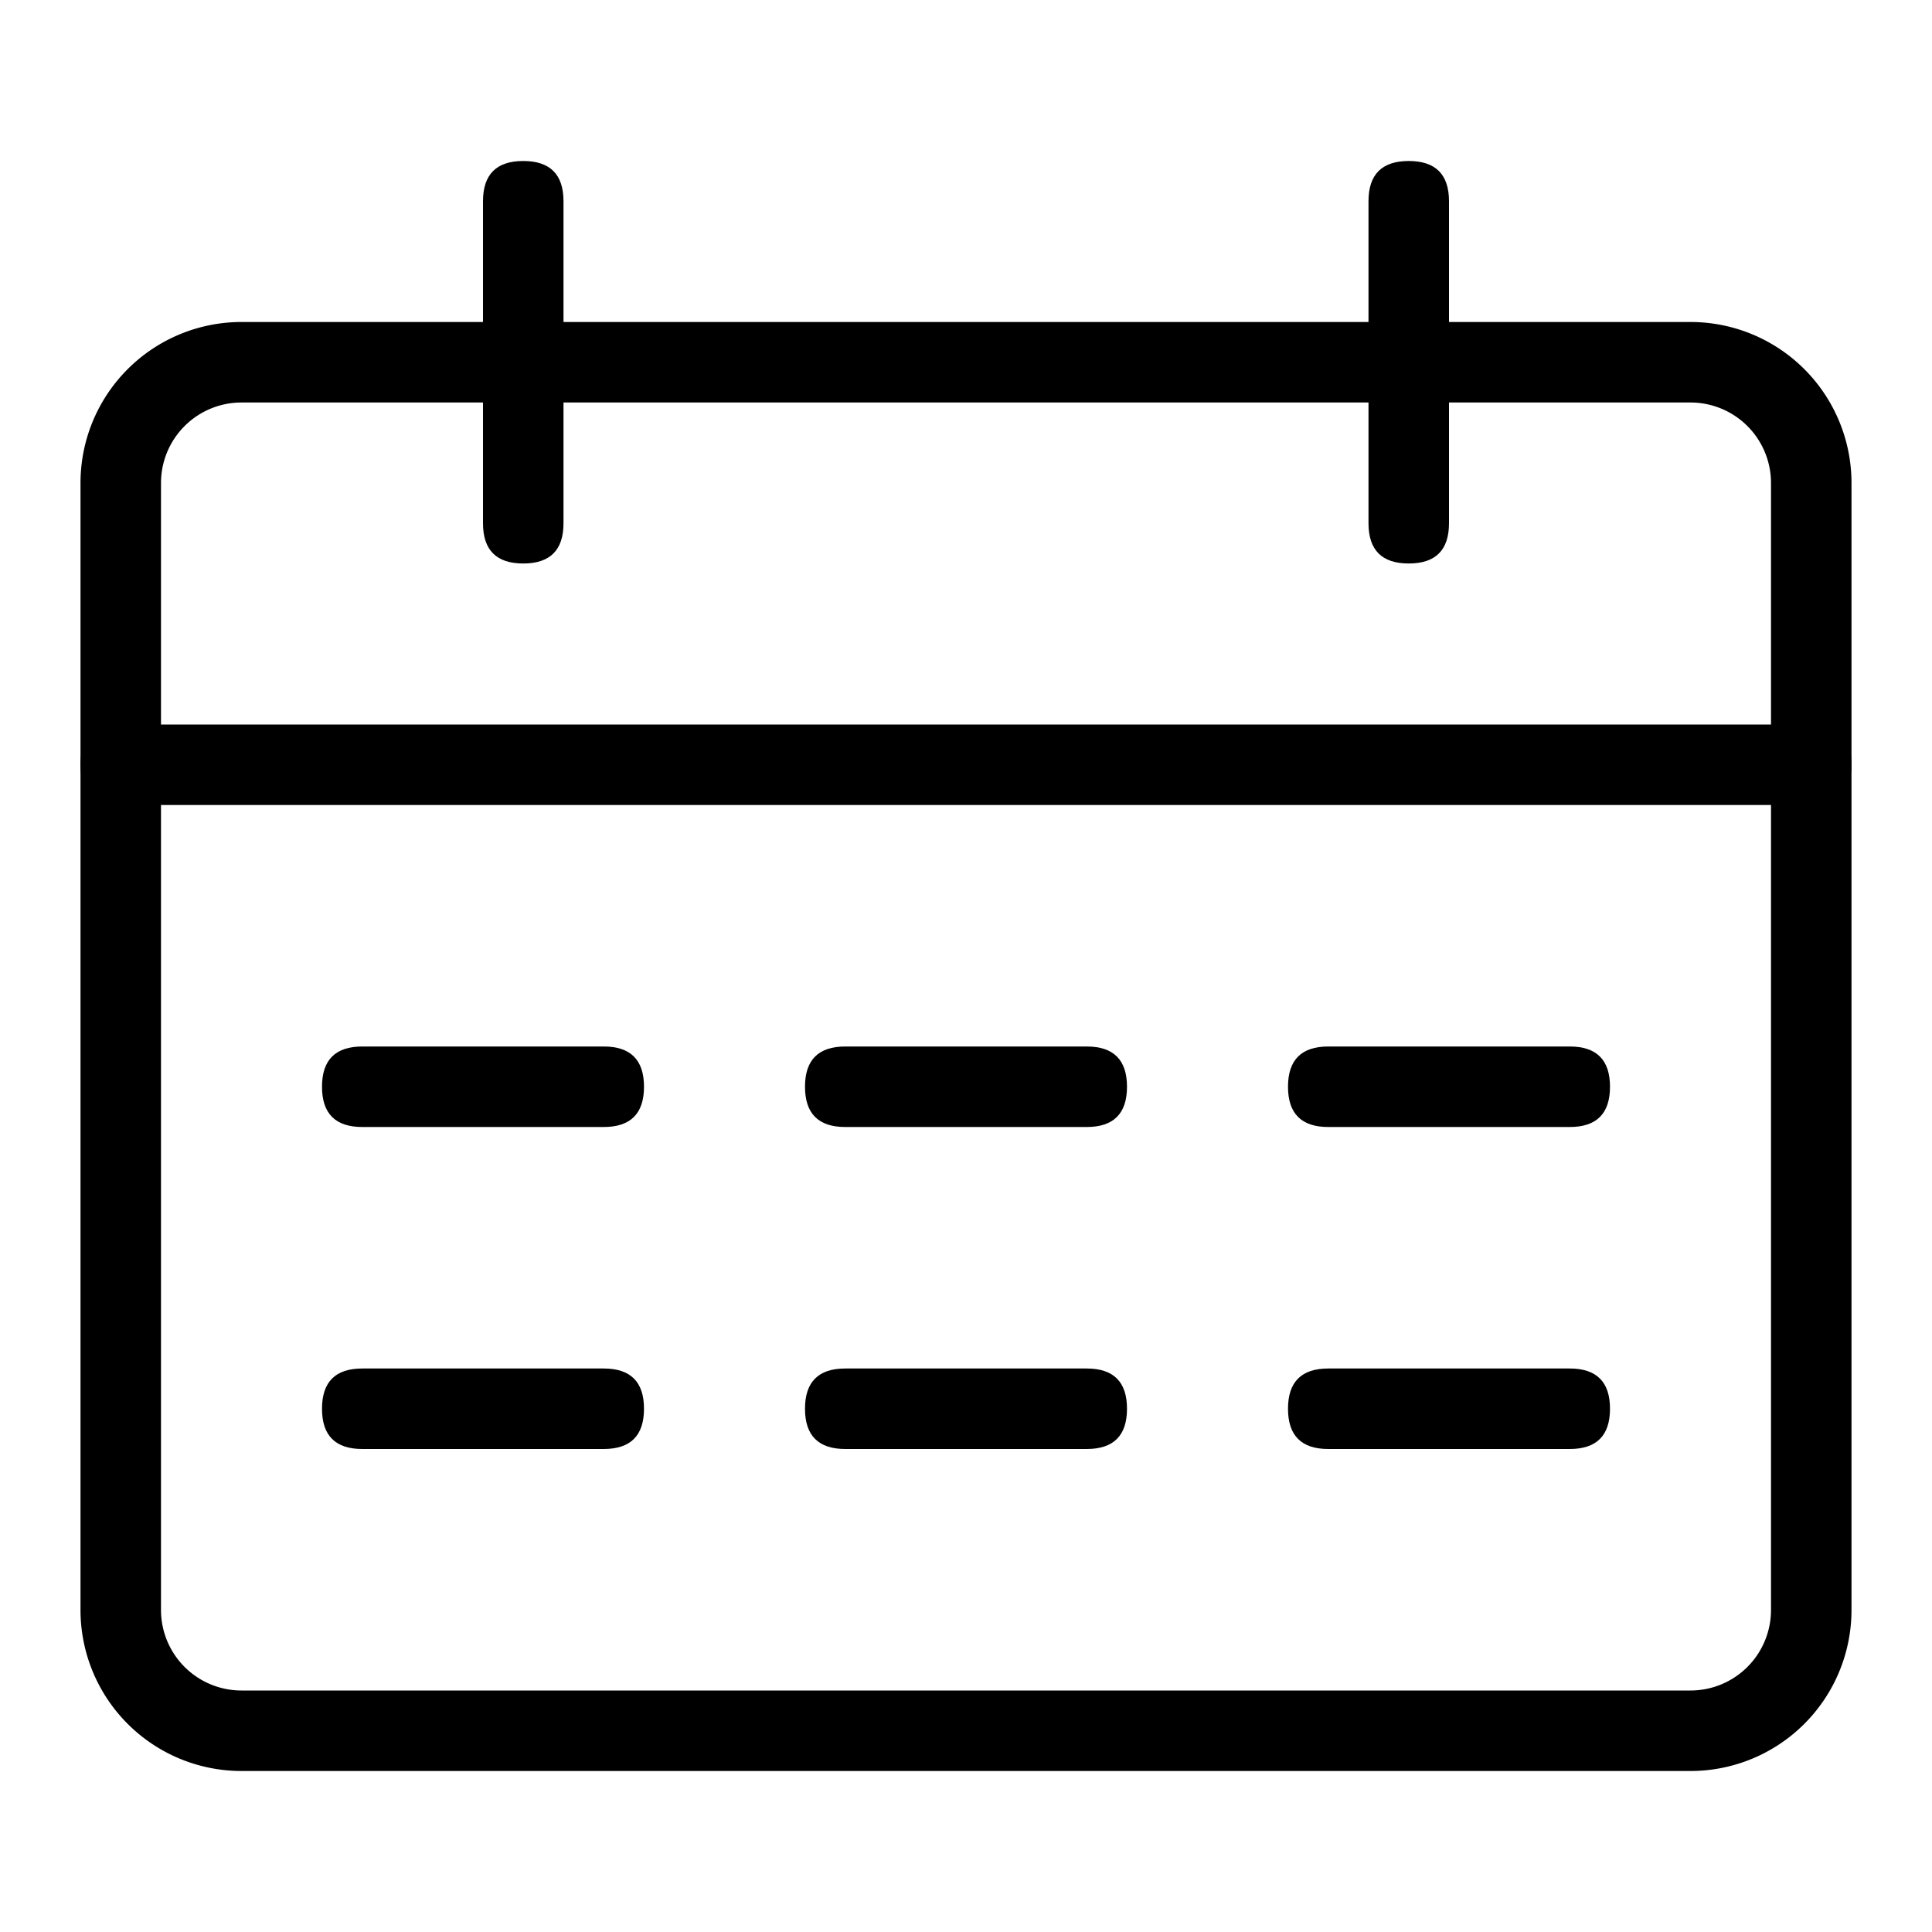 <?xml version="1.0" standalone="no"?><!DOCTYPE svg PUBLIC "-//W3C//DTD SVG 1.1//EN" "http://www.w3.org/Graphics/SVG/1.1/DTD/svg11.dtd"><svg t="1640500111646" class="icon" viewBox="0 0 1024 1024" version="1.1" xmlns="http://www.w3.org/2000/svg" p-id="3276" xmlns:xlink="http://www.w3.org/1999/xlink" width="200" height="200"><defs><style type="text/css"></style></defs><path d="M128 213.333a42.667 42.667 0 0 0-42.667 42.667v597.333a42.667 42.667 0 0 0 42.667 42.667h768a42.667 42.667 0 0 0 42.667-42.667V256a42.667 42.667 0 0 0-42.667-42.667H128z m0-42.667h768a85.333 85.333 0 0 1 85.333 85.333v597.333a85.333 85.333 0 0 1-85.333 85.333H128a85.333 85.333 0 0 1-85.333-85.333V256a85.333 85.333 0 0 1 85.333-85.333z" p-id="3277"></path><path d="M42.667 384m21.333 0l896 0q21.333 0 21.333 21.333l0 0q0 21.333-21.333 21.333l-896 0q-21.333 0-21.333-21.333l0 0q0-21.333 21.333-21.333Z" p-id="3278"></path><path d="M170.667 554.667m21.333 0l128 0q21.333 0 21.333 21.333l0 0q0 21.333-21.333 21.333l-128 0q-21.333 0-21.333-21.333l0 0q0-21.333 21.333-21.333Z" p-id="3279"></path><path d="M426.667 554.667m21.333 0l128 0q21.333 0 21.333 21.333l0 0q0 21.333-21.333 21.333l-128 0q-21.333 0-21.333-21.333l0 0q0-21.333 21.333-21.333Z" p-id="3280"></path><path d="M682.667 554.667m21.333 0l128 0q21.333 0 21.333 21.333l0 0q0 21.333-21.333 21.333l-128 0q-21.333 0-21.333-21.333l0 0q0-21.333 21.333-21.333Z" p-id="3281"></path><path d="M170.667 725.333m21.333 0l128 0q21.333 0 21.333 21.333l0 0q0 21.333-21.333 21.333l-128 0q-21.333 0-21.333-21.333l0 0q0-21.333 21.333-21.333Z" p-id="3282"></path><path d="M426.667 725.333m21.333 0l128 0q21.333 0 21.333 21.333l0 0q0 21.333-21.333 21.333l-128 0q-21.333 0-21.333-21.333l0 0q0-21.333 21.333-21.333Z" p-id="3283"></path><path d="M682.667 725.333m21.333 0l128 0q21.333 0 21.333 21.333l0 0q0 21.333-21.333 21.333l-128 0q-21.333 0-21.333-21.333l0 0q0-21.333 21.333-21.333Z" p-id="3284"></path><path d="M256 85.333m21.333 0l0 0q21.333 0 21.333 21.333l0 170.667q0 21.333-21.333 21.333l0 0q-21.333 0-21.333-21.333l0-170.667q0-21.333 21.333-21.333Z" p-id="3285"></path><path d="M725.333 85.333m21.333 0l0 0q21.333 0 21.333 21.333l0 170.667q0 21.333-21.333 21.333l0 0q-21.333 0-21.333-21.333l0-170.667q0-21.333 21.333-21.333Z" p-id="3286"></path></svg>